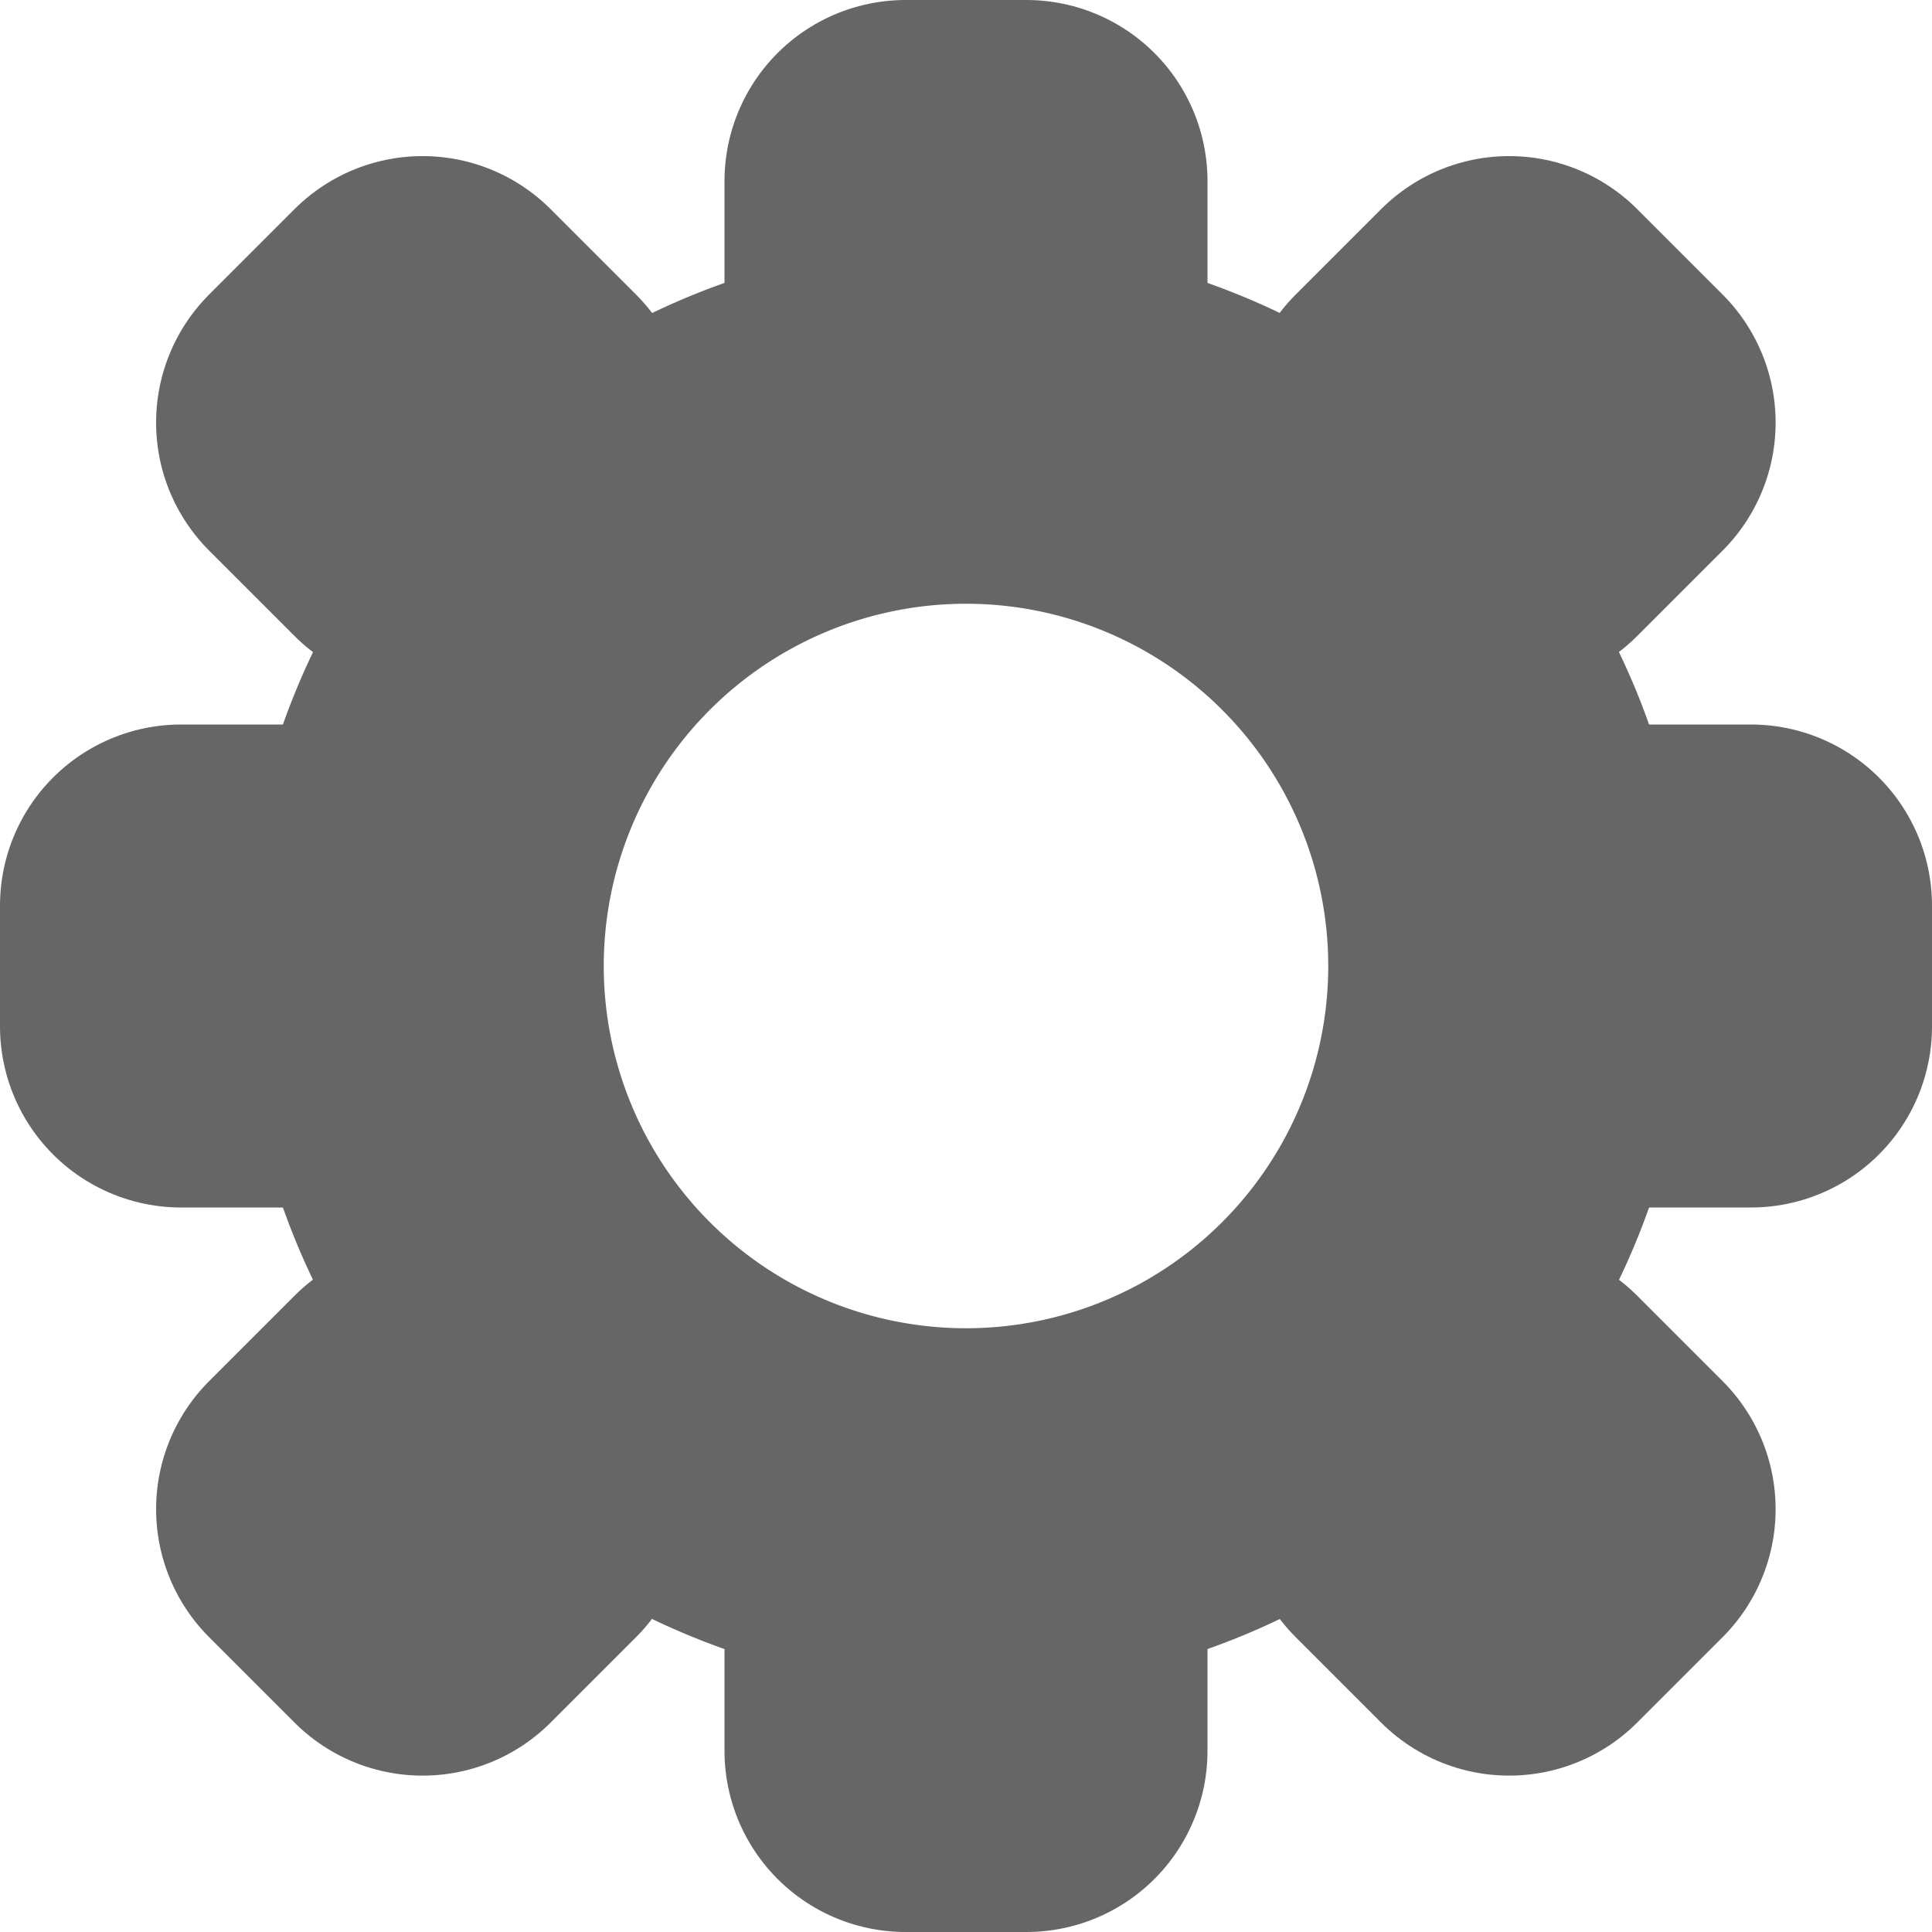 <?xml version="1.0" encoding="UTF-8" standalone="no"?>
<svg
   xmlns:dc="http://purl.org/dc/elements/1.1/"
   xmlns:cc="http://creativecommons.org/ns#"
   xmlns:rdf="http://www.w3.org/1999/02/22-rdf-syntax-ns#"
   xmlns:svg="http://www.w3.org/2000/svg"
   xmlns="http://www.w3.org/2000/svg"
   xmlns:sodipodi="http://sodipodi.sourceforge.net/DTD/sodipodi-0.dtd"
   xmlns:inkscape="http://www.inkscape.org/namespaces/inkscape"
   version="1.0"
   width="128"
   height="128"
   id="Unicode"
   inkscape:version="0.91 r13725"
   sodipodi:docname="new.svg"
   inkscape:export-filename="F:\Web\Opera\addon\Site Settings Sidebar 1.0\icons\newgrey19.png"
   inkscape:export-xdpi="13.359375"
   inkscape:export-ydpi="13.359375">
  <defs
     id="defs12" />
  <sodipodi:namedview
     pagecolor="#ffffff"
     bordercolor="#666666"
     borderopacity="1"
     objecttolerance="10"
     gridtolerance="10"
     guidetolerance="10"
     inkscape:pageopacity="0"
     inkscape:pageshadow="2"
     inkscape:window-width="1366"
     inkscape:window-height="706"
     id="namedview10"
     showgrid="true"
     inkscape:zoom="4.0546875"
     inkscape:cx="43.473025"
     inkscape:cy="64.414422"
     inkscape:window-x="-8"
     inkscape:window-y="-8"
     inkscape:window-maximized="1"
     inkscape:current-layer="Unicode">
    <inkscape:grid
       type="xygrid"
       id="grid2991"
       empspacing="4"
       visible="true"
       enabled="true"
       snapvisiblegridlinesonly="true" />
  </sodipodi:namedview>
  <path
     sodipodi:type="arc"
     style="fill:none;stroke:#666666;stroke-width:24;stroke-linecap:butt;stroke-linejoin:round;stroke-miterlimit:4;stroke-opacity:1;stroke-dasharray:none;stroke-dashoffset:0"
     id="path3813"
     sodipodi:cx="64"
     sodipodi:cy="64"
     sodipodi:rx="36"
     sodipodi:ry="36"
     d="m 100,64 a 36,36 0 1 1 -72,0 36,36 0 1 1 72,0 z" />
  <rect
     style="fill:none;stroke:#666666;stroke-width:24;stroke-linecap:butt;stroke-linejoin:round;stroke-miterlimit:4;stroke-opacity:1;stroke-dasharray:none;stroke-dashoffset:0"
     id="rect3815"
     width="8"
     height="8"
     x="60"
     y="12" />
  <rect
     style="fill:none;stroke:#666666;stroke-width:24;stroke-linecap:butt;stroke-linejoin:round;stroke-miterlimit:4;stroke-opacity:1;stroke-dasharray:none;stroke-dashoffset:0"
     id="rect3817"
     width="8"
     height="8"
     x="108"
     y="60" />
  <rect
     style="fill:none;stroke:#666666;stroke-width:24;stroke-linecap:butt;stroke-linejoin:round;stroke-miterlimit:4;stroke-opacity:1;stroke-dasharray:none;stroke-dashoffset:0"
     id="rect3819"
     width="8"
     height="8"
     x="60"
     y="108" />
  <rect
     style="fill:none;stroke:#666666;stroke-width:24;stroke-linecap:butt;stroke-linejoin:round;stroke-miterlimit:4;stroke-opacity:1;stroke-dasharray:none;stroke-dashoffset:0"
     id="rect3821"
     width="8"
     height="8"
     x="12"
     y="60" />
  <rect
     style="fill:none;stroke:#666666;stroke-width:24;stroke-linecap:butt;stroke-linejoin:round;stroke-miterlimit:4;stroke-opacity:1;stroke-dasharray:none;stroke-dashoffset:0"
     id="rect3823"
     width="8"
     height="8"
     x="46.912"
     y="86.51"
     transform="matrix(0.707,-0.707,0.707,0.707,0,0)" />
  <rect
     style="fill:none;stroke:#666666;stroke-width:24;stroke-linecap:butt;stroke-linejoin:round;stroke-miterlimit:4;stroke-opacity:1;stroke-dasharray:none;stroke-dashoffset:0"
     id="rect3825"
     width="8"
     height="8"
     x="-4"
     y="137.421"
     transform="matrix(0.707,-0.707,0.707,0.707,0,0)" />
  <rect
     style="fill:none;stroke:#666666;stroke-width:24;stroke-linecap:butt;stroke-linejoin:round;stroke-miterlimit:4;stroke-opacity:1;stroke-dasharray:none;stroke-dashoffset:0"
     id="rect3827"
     width="8"
     height="8"
     x="-54.912"
     y="86.51"
     transform="matrix(0.707,-0.707,0.707,0.707,0,0)" />
  <rect
     style="fill:none;stroke:#666666;stroke-width:24;stroke-linecap:butt;stroke-linejoin:round;stroke-miterlimit:4;stroke-opacity:1;stroke-dasharray:none;stroke-dashoffset:0"
     id="rect3829"
     width="8"
     height="8"
     x="-4"
     y="35.598"
     transform="matrix(0.707,-0.707,0.707,0.707,0,0)" />
</svg>
